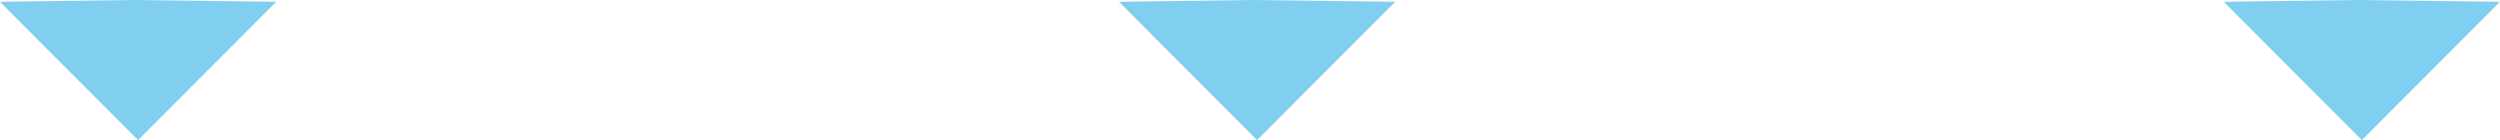 <svg id="Группа_1" data-name="Группа 1" xmlns="http://www.w3.org/2000/svg" width="510.282" height="28.594" viewBox="0 0 510.282 28.594">
  <defs>
    <style>
      .cls-1 {
        fill: #02a0e3;
        fill-rule: evenodd;
        opacity: 0.5;
      }
    </style>
  </defs>
  <path id="стрелка" class="cls-1" d="M582.045,949.362L609.157,949l29.286,0.362-28.2,28.232Z" transform="translate(-128.156 -949)"/>
  <path id="стрелка-2" data-name="стрелка" class="cls-1" d="M356.546,949.362L383.657,949l29.286,0.362-28.2,28.232Z" transform="translate(-128.156 -949)"/>
  <path id="стрелка-3" data-name="стрелка" class="cls-1" d="M128.146,949.362L155.257,949l29.287,0.362-28.2,28.232Z" transform="translate(-128.156 -949)"/>
</svg>
